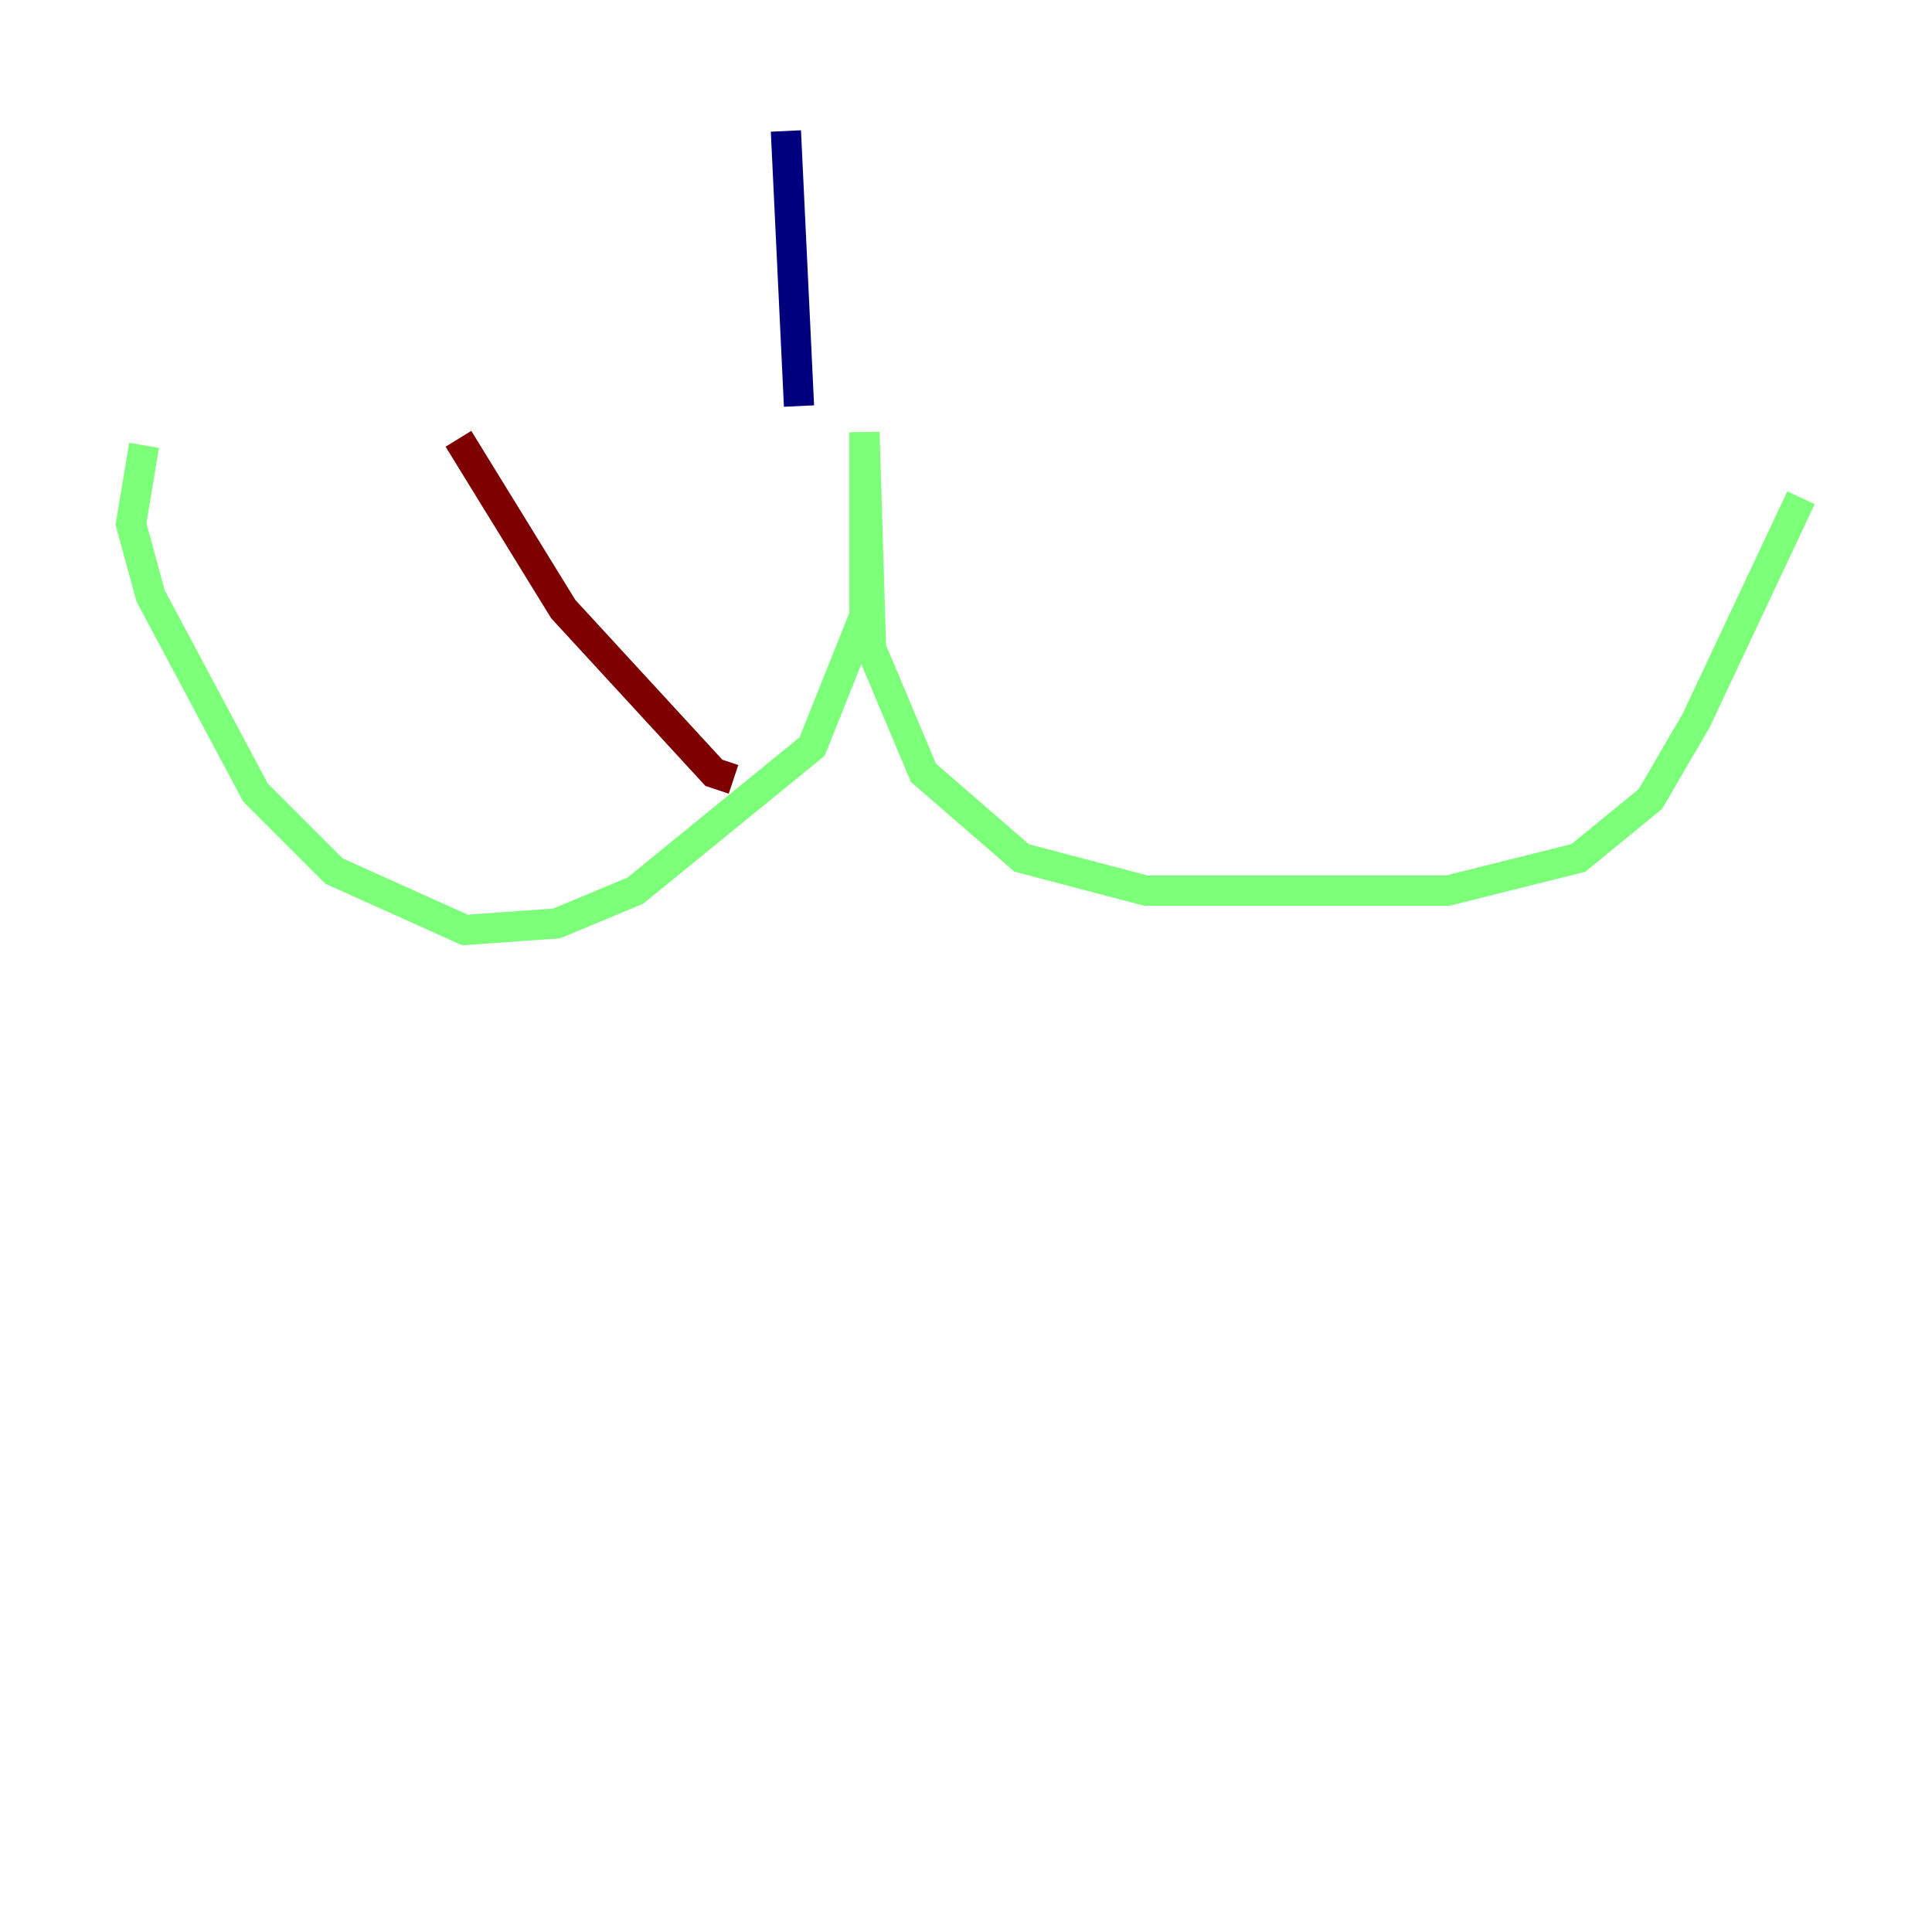 <?xml version="1.0" encoding="utf-8" ?>
<svg baseProfile="tiny" height="128" version="1.2" viewBox="0,0,128,128" width="128" xmlns="http://www.w3.org/2000/svg" xmlns:ev="http://www.w3.org/2001/xml-events" xmlns:xlink="http://www.w3.org/1999/xlink"><defs /><polyline fill="none" points="52.068,8.678 52.936,26.902" stroke="#00007f" stroke-width="2" /><polyline fill="none" points="9.546,29.505 8.678,34.712 9.98,39.485 16.922,52.502 22.129,57.709 30.807,61.614 36.881,61.18 42.088,59.01 53.803,49.464 57.275,40.786 57.275,28.637 57.709,42.956 61.18,51.2 67.688,56.841 75.932,59.01 95.891,59.01 104.57,56.841 109.342,52.936 112.38,47.729 119.322,32.976" stroke="#7cff79" stroke-width="2" /><polyline fill="none" points="48.597,51.634 47.295,51.2 37.315,40.352 30.373,29.071" stroke="#7f0000" stroke-width="2" /></svg>